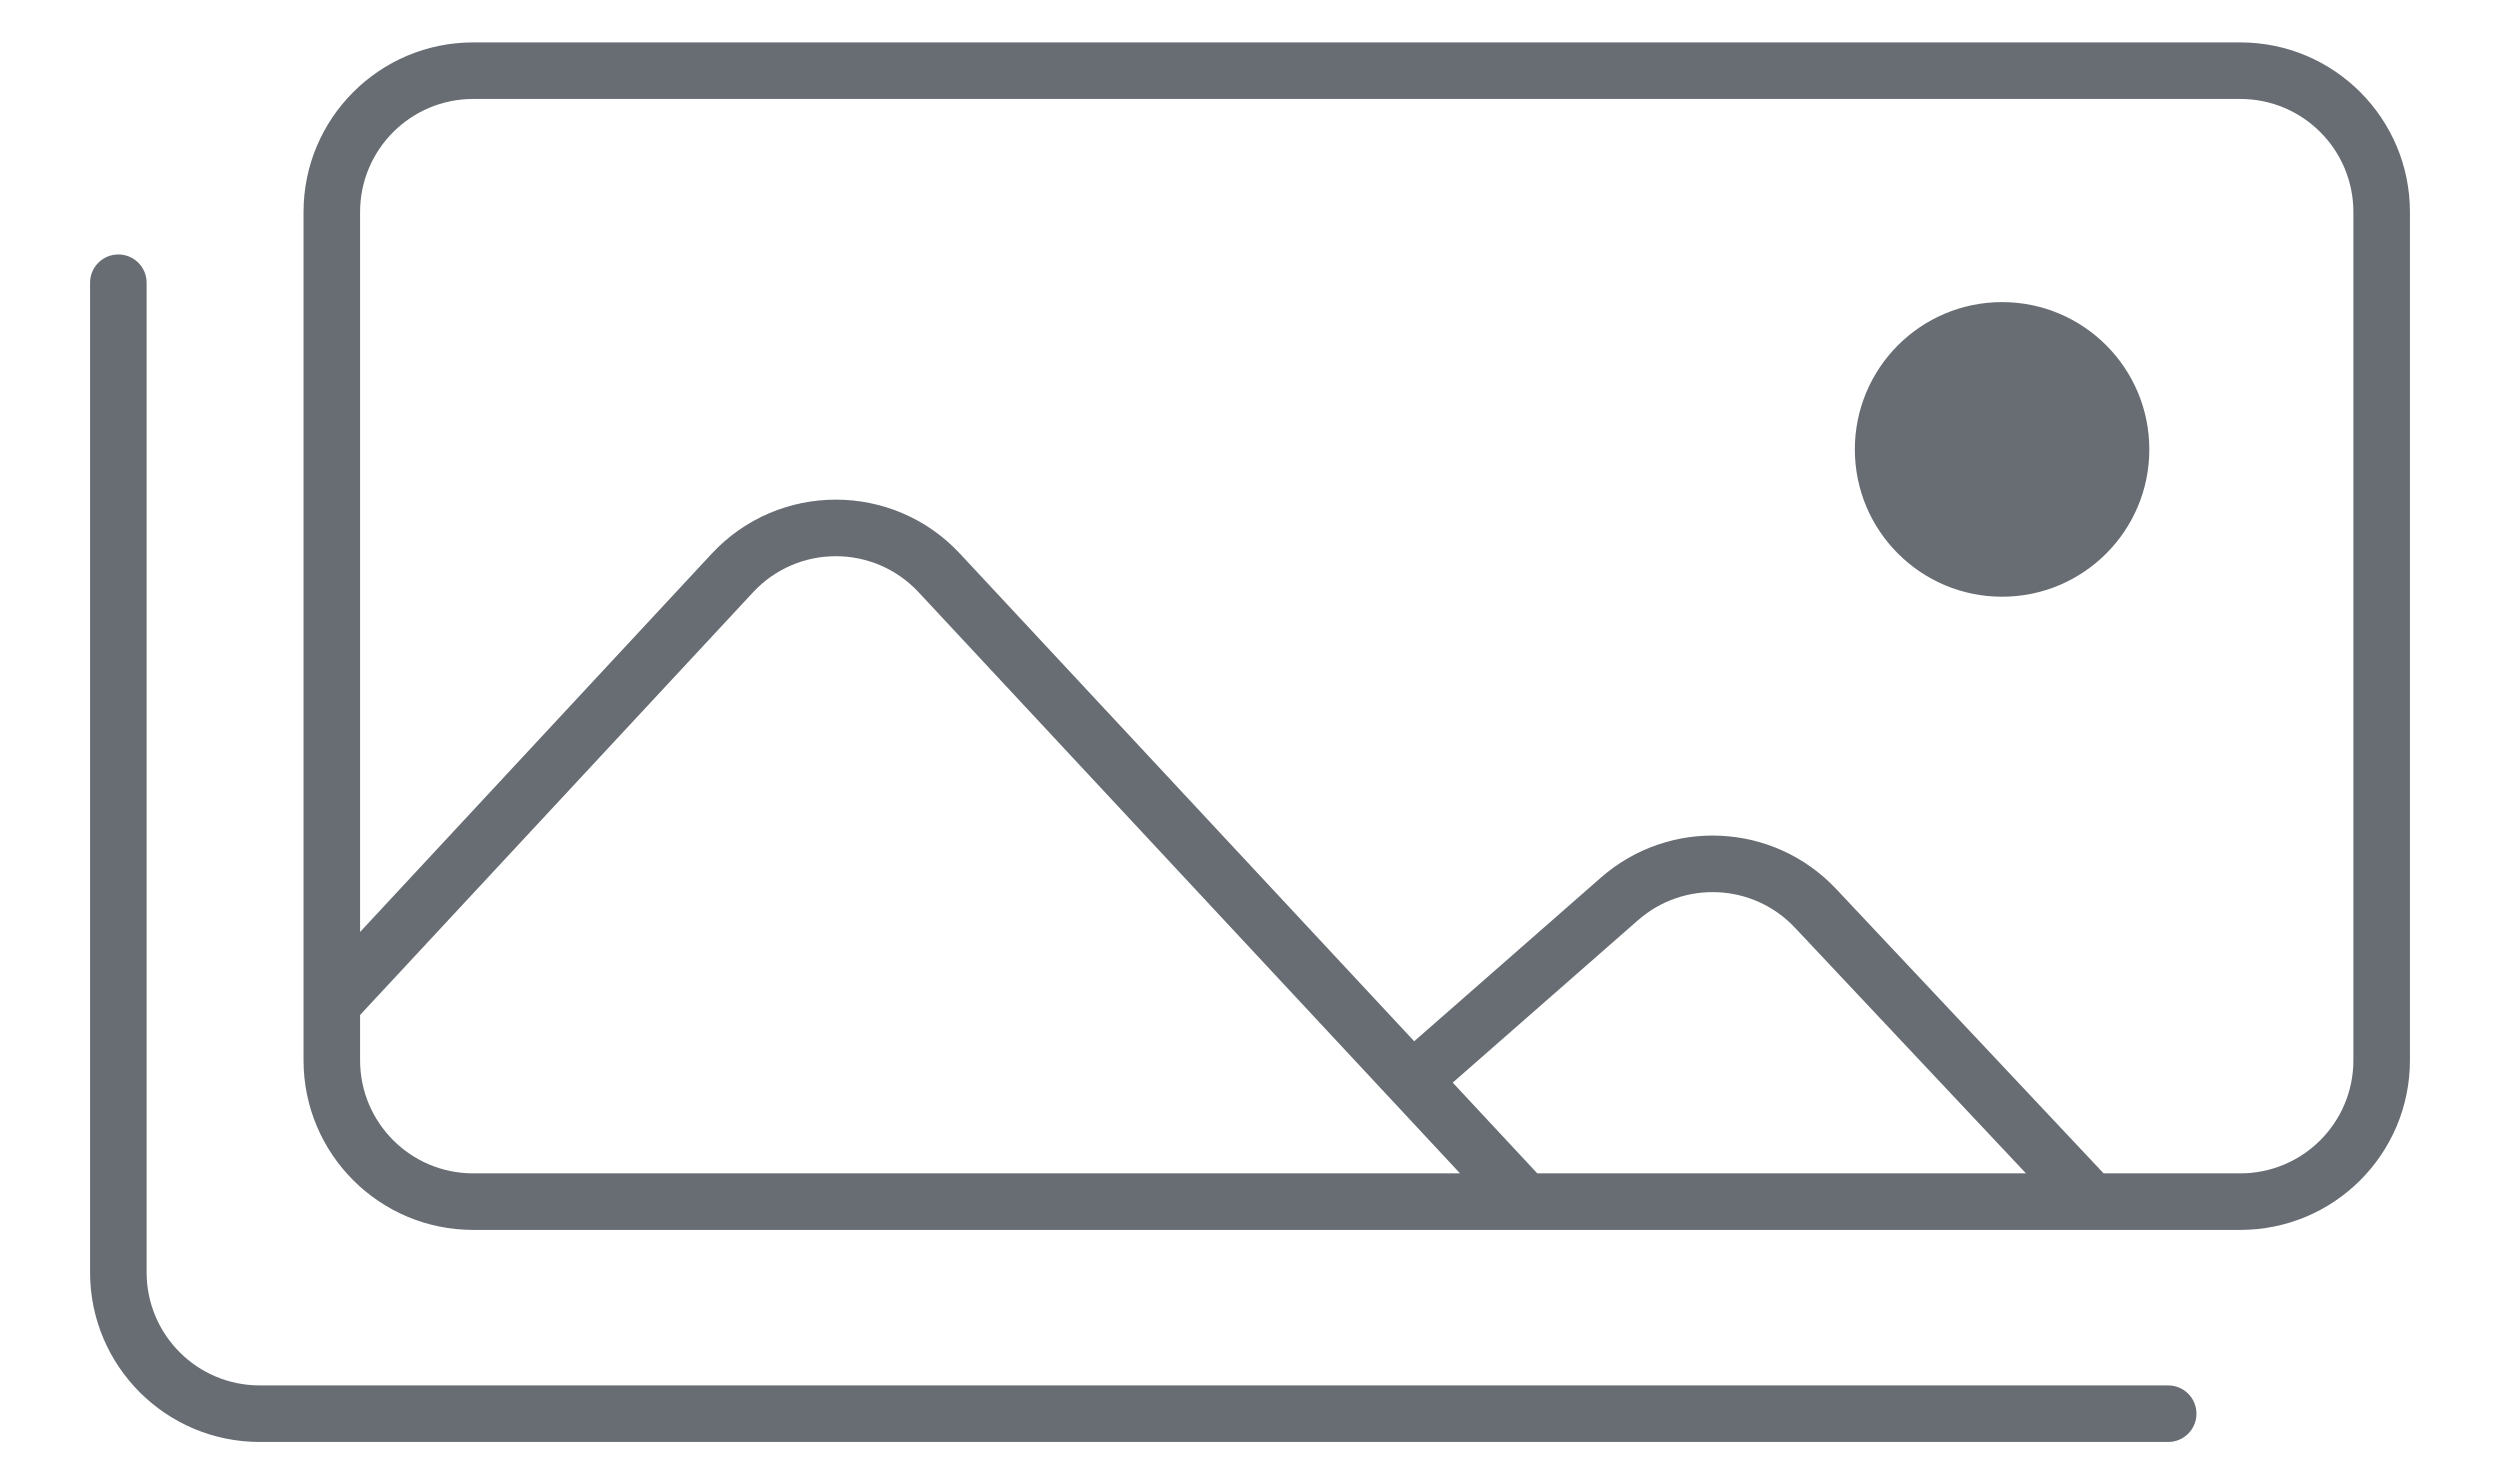 <svg xmlns="http://www.w3.org/2000/svg" width="32" height="19" fill="none" viewBox="0 0 34 21"><ellipse cx="27.64" cy="6.358" fill="#676D73" rx="2.083" ry="2.084"/><path fill="#676D73" d="M1.39 4C1.39 3.779 1.211 3.6 0.99 3.6C0.769 3.6 0.59 3.779 0.59 4H1.39ZM29.99 20.4C30.211 20.4 30.39 20.221 30.39 20C30.39 19.779 30.211 19.6 29.99 19.6V20.4ZM12.604 8.106L12.897 7.833L12.897 7.833L12.604 8.106ZM9.676 8.107L9.969 8.38L9.969 8.38L9.676 8.107ZM22.227 12.717L22.49 13.018L22.227 12.717ZM25.002 12.851L24.71 13.125L24.71 13.125L25.002 12.851ZM6.01 1.4H31.01V0.6H6.01V1.4ZM32.61 3V15H33.41V3H32.61ZM31.01 16.6H6.01V17.4H31.01V16.6ZM4.41 15V3H3.61V15H4.41ZM6.01 16.6C5.127 16.6 4.41 15.884 4.41 15H3.61C3.61 16.326 4.685 17.4 6.01 17.4V16.6ZM32.61 15C32.61 15.884 31.894 16.6 31.01 16.6V17.4C32.336 17.4 33.41 16.326 33.41 15H32.61ZM31.01 1.4C31.894 1.4 32.61 2.116 32.61 3H33.41C33.41 1.675 32.336 0.6 31.01 0.6V1.4ZM6.01 0.6C4.685 0.6 3.61 1.675 3.61 3H4.41C4.41 2.116 5.127 1.4 6.01 1.4V0.6ZM0.59 4V18H1.39V4H0.59ZM2.99 20.4H29.99V19.6H2.99V20.4ZM0.59 18C0.59 19.326 1.665 20.4 2.99 20.4V19.6C2.106 19.6 1.39 18.884 1.39 18H0.59ZM21.174 16.718L12.897 7.833L12.311 8.378L20.589 17.263L21.174 16.718ZM12.897 7.833C11.947 6.813 10.332 6.814 9.383 7.835L9.969 8.38C10.601 7.699 11.678 7.699 12.311 8.378L12.897 7.833ZM21.963 12.417L19.218 14.823L19.745 15.424L22.49 13.018L21.963 12.417ZM29.195 16.726L25.293 12.577L24.71 13.125L28.612 17.274L29.195 16.726ZM22.49 13.018C23.138 12.45 24.12 12.497 24.71 13.125L25.293 12.577C24.407 11.635 22.935 11.564 21.963 12.417L22.49 13.018ZM9.383 7.835L3.801 13.84L4.386 14.385L9.969 8.38L9.383 7.835Z"/></svg>
